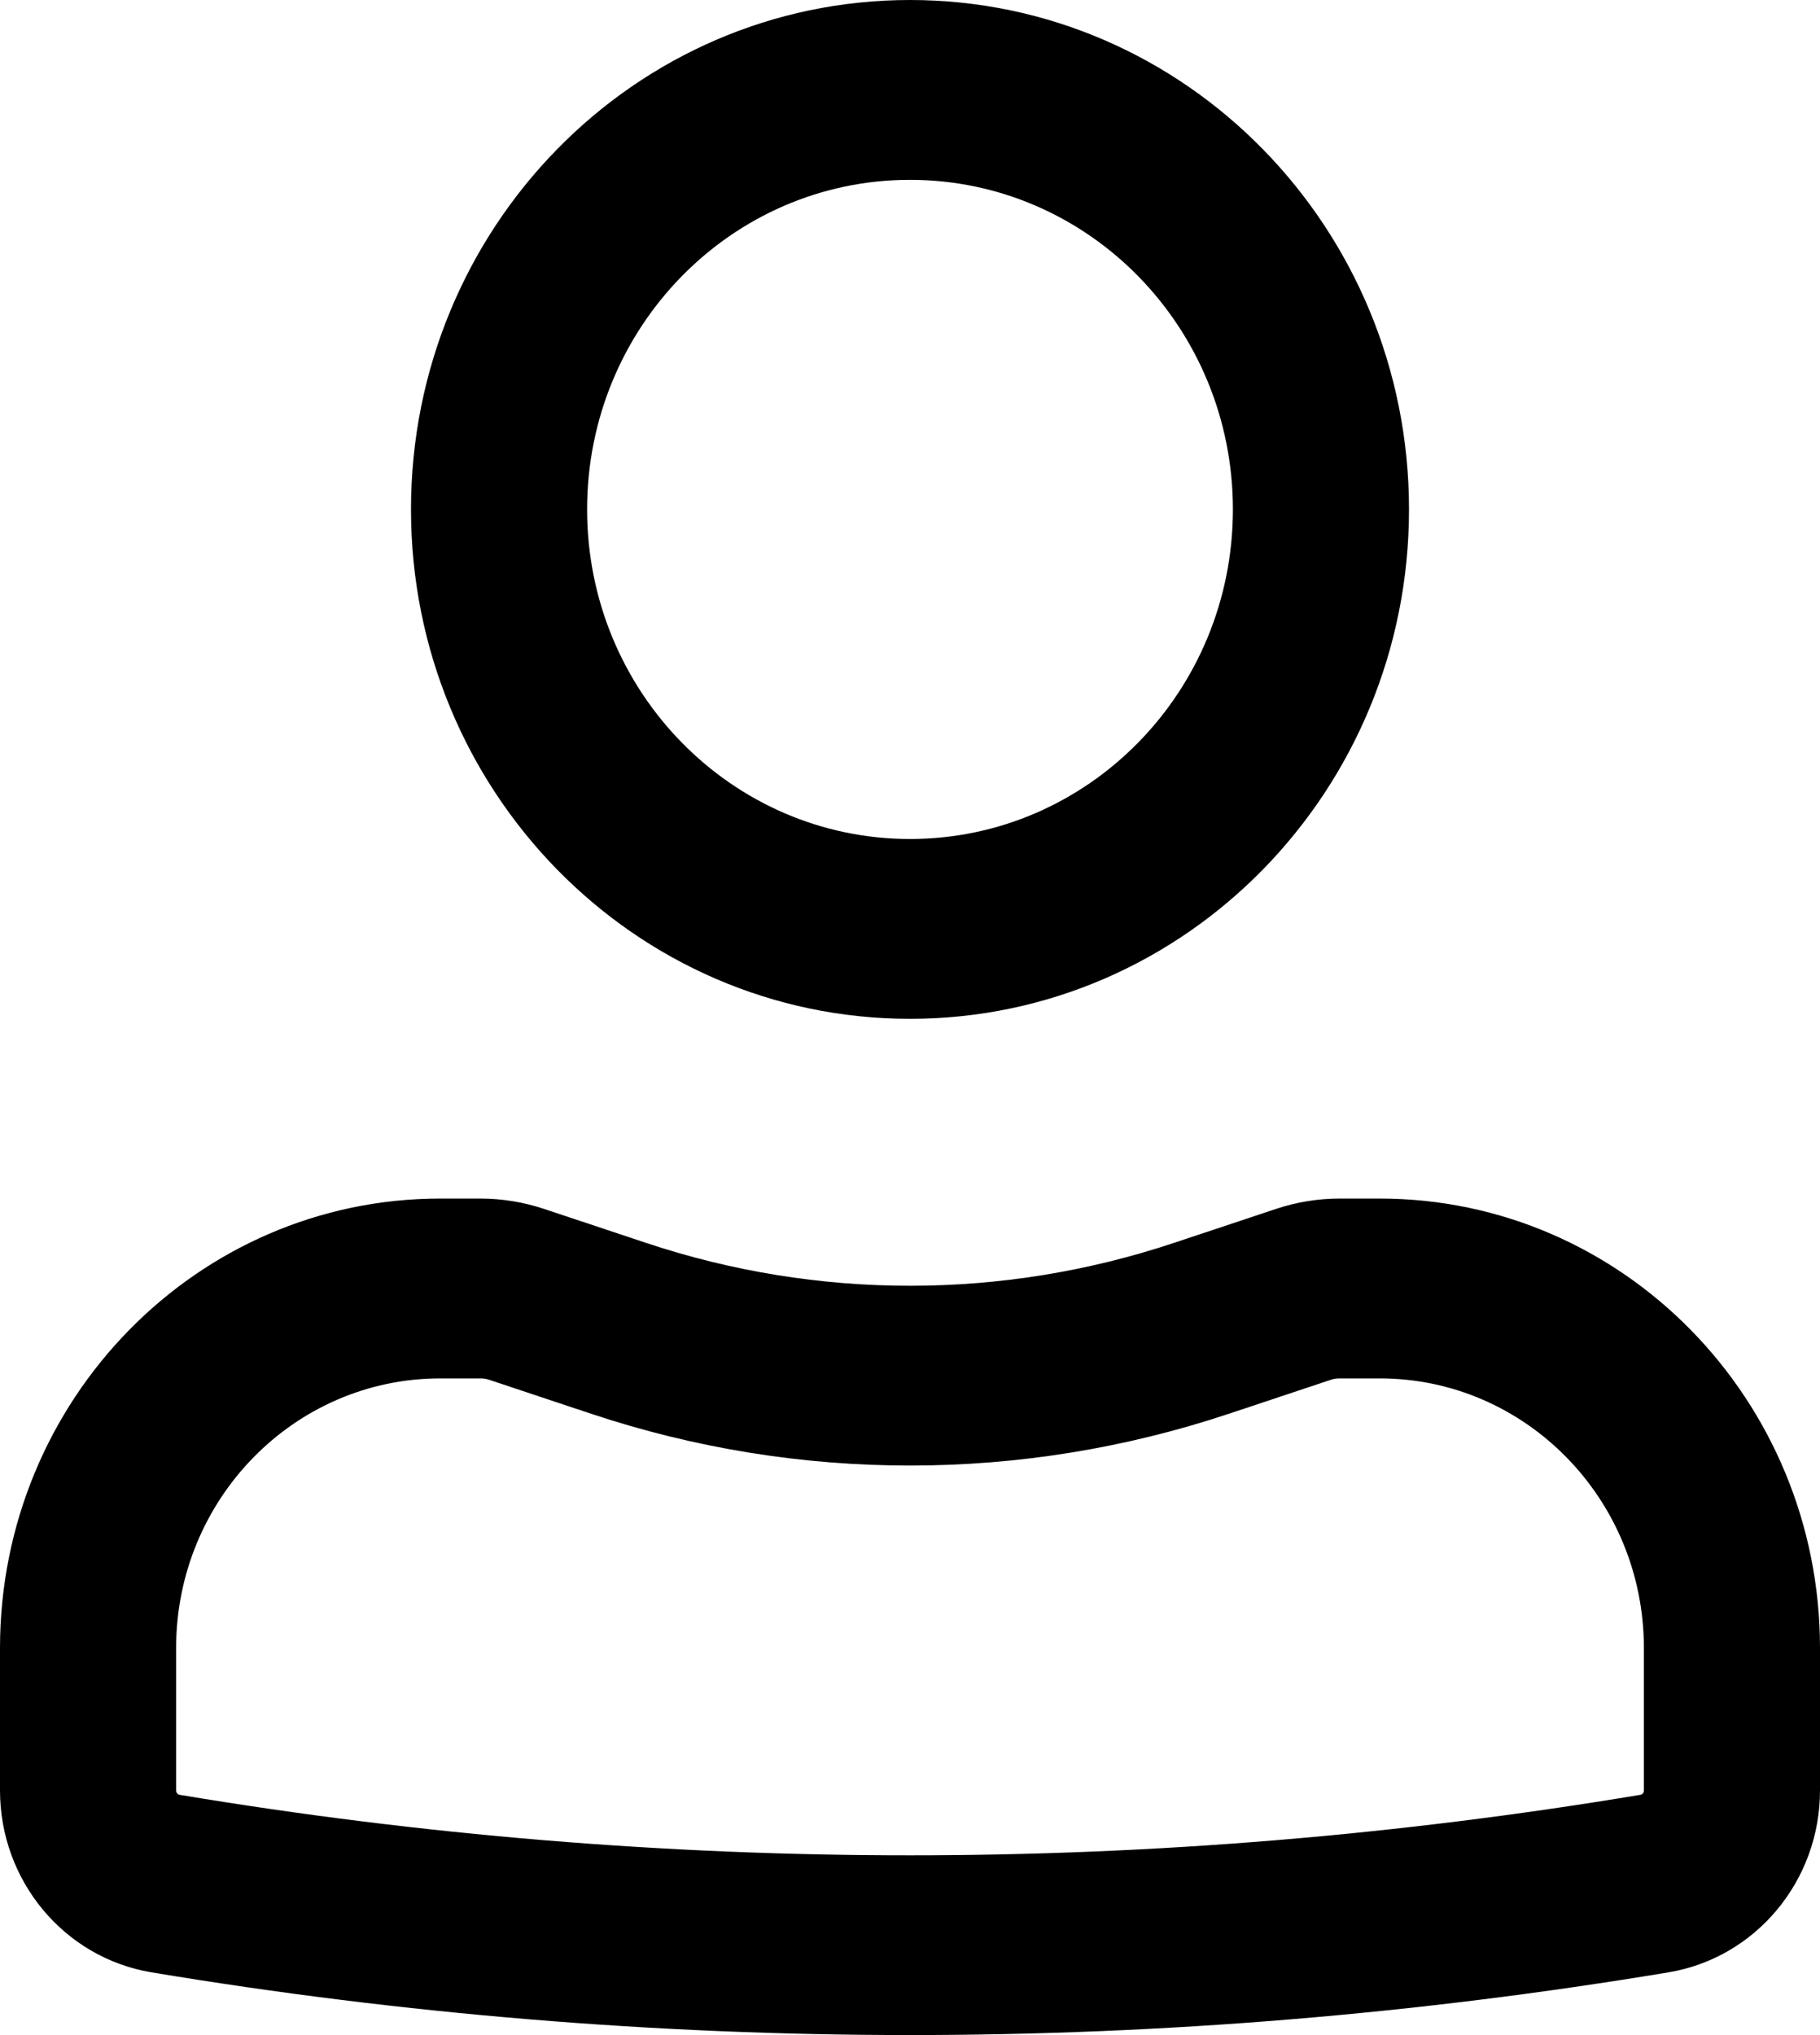 <svg width="17" height="19" viewBox="0 0 17 19" fill="none" xmlns="http://www.w3.org/2000/svg">
<path fill-rule="evenodd" clip-rule="evenodd" d="M3.839 4.756C3.839 2.129 5.926 0 8.5 0C11.074 0 13.161 2.129 13.161 4.756C13.161 7.382 11.074 9.512 8.5 9.512C5.926 9.512 3.839 7.382 3.839 4.756ZM8.5 1.679C6.834 1.679 5.484 3.056 5.484 4.756C5.484 6.455 6.834 7.833 8.5 7.833C10.166 7.833 11.516 6.455 11.516 4.756C11.516 3.056 10.166 1.679 8.5 1.679Z" fill="black"/>
<path fill-rule="evenodd" clip-rule="evenodd" d="M4.113 12.869C2.75 12.869 1.645 13.996 1.645 15.387V16.716C1.645 16.737 1.66 16.754 1.679 16.757C6.196 17.51 10.803 17.51 15.321 16.757C15.341 16.754 15.355 16.737 15.355 16.716V15.387C15.355 13.996 14.25 12.869 12.887 12.869H12.513C12.484 12.869 12.456 12.873 12.428 12.883L11.479 13.199C9.543 13.844 7.457 13.844 5.521 13.199L4.572 12.883C4.544 12.873 4.516 12.869 4.487 12.869H4.113ZM0 15.387C0 13.069 1.841 11.19 4.113 11.19H4.487C4.689 11.19 4.89 11.223 5.083 11.287L6.032 11.603C7.636 12.138 9.364 12.138 10.968 11.603L11.918 11.287C12.11 11.223 12.311 11.19 12.513 11.19H12.887C15.159 11.19 17 13.069 17 15.387V16.716C17 17.559 16.401 18.278 15.586 18.414C10.893 19.195 6.107 19.195 1.414 18.414C0.599 18.278 0 17.559 0 16.716V15.387Z" fill="black"/>
</svg>
